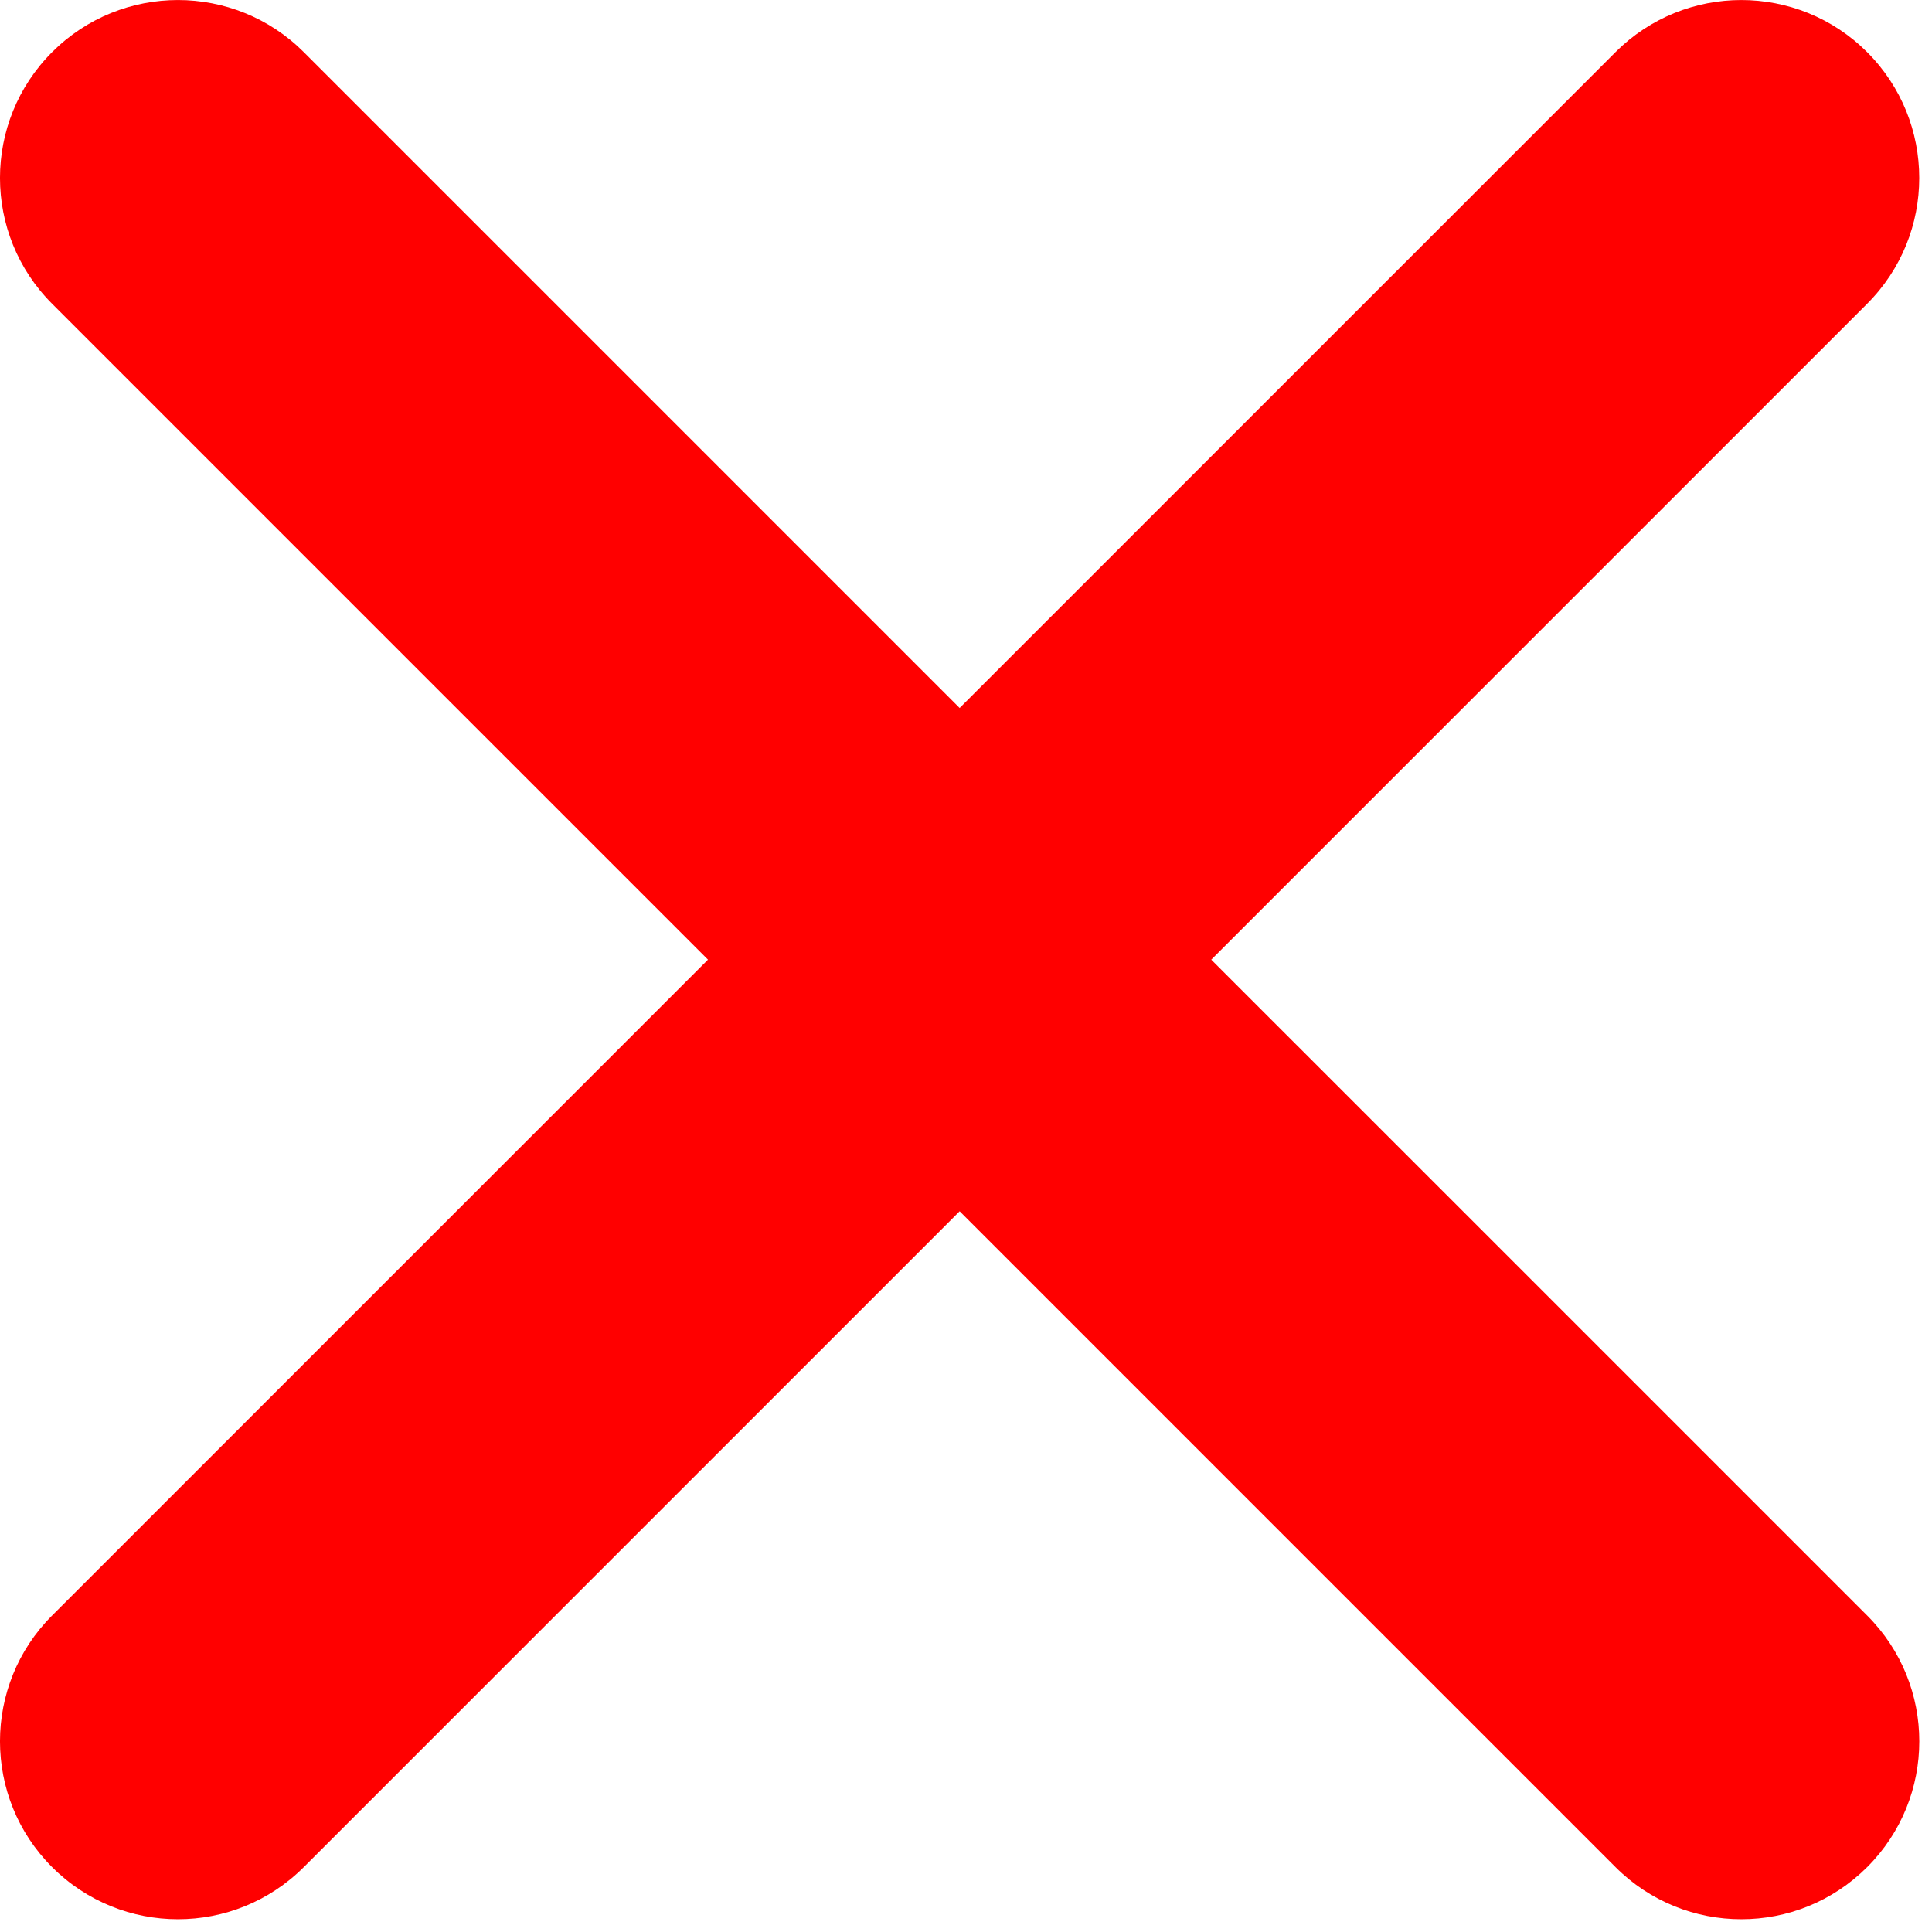 <svg xmlns="http://www.w3.org/2000/svg" xmlns:xlink="http://www.w3.org/1999/xlink" width="19" height="19" x="0" y="0" enable-background="new 0 0 38 38" overflow="visible" version="1.1" viewBox="0 0 38 38" xml:space="preserve"><path fill="red" d="M23.824,18.875l12.9-12.9c1.367-1.367,1.367-3.583,0-4.95c-1.367-1.366-3.582-1.366-4.949,0l-12.9,12.9	l-12.9-12.9c-1.367-1.366-3.583-1.366-4.95,0c-1.367,1.367-1.367,3.583,0,4.95l12.9,12.9l-12.9,12.9	c-1.367,1.366-1.367,3.583,0,4.949c0.684,0.684,1.58,1.025,2.475,1.025s1.792-0.342,2.475-1.025l12.9-12.9l12.9,12.9	c0.684,0.684,1.579,1.025,2.475,1.025s1.791-0.342,2.475-1.025c1.367-1.366,1.367-3.583,0-4.949L23.824,18.875z"/></svg>